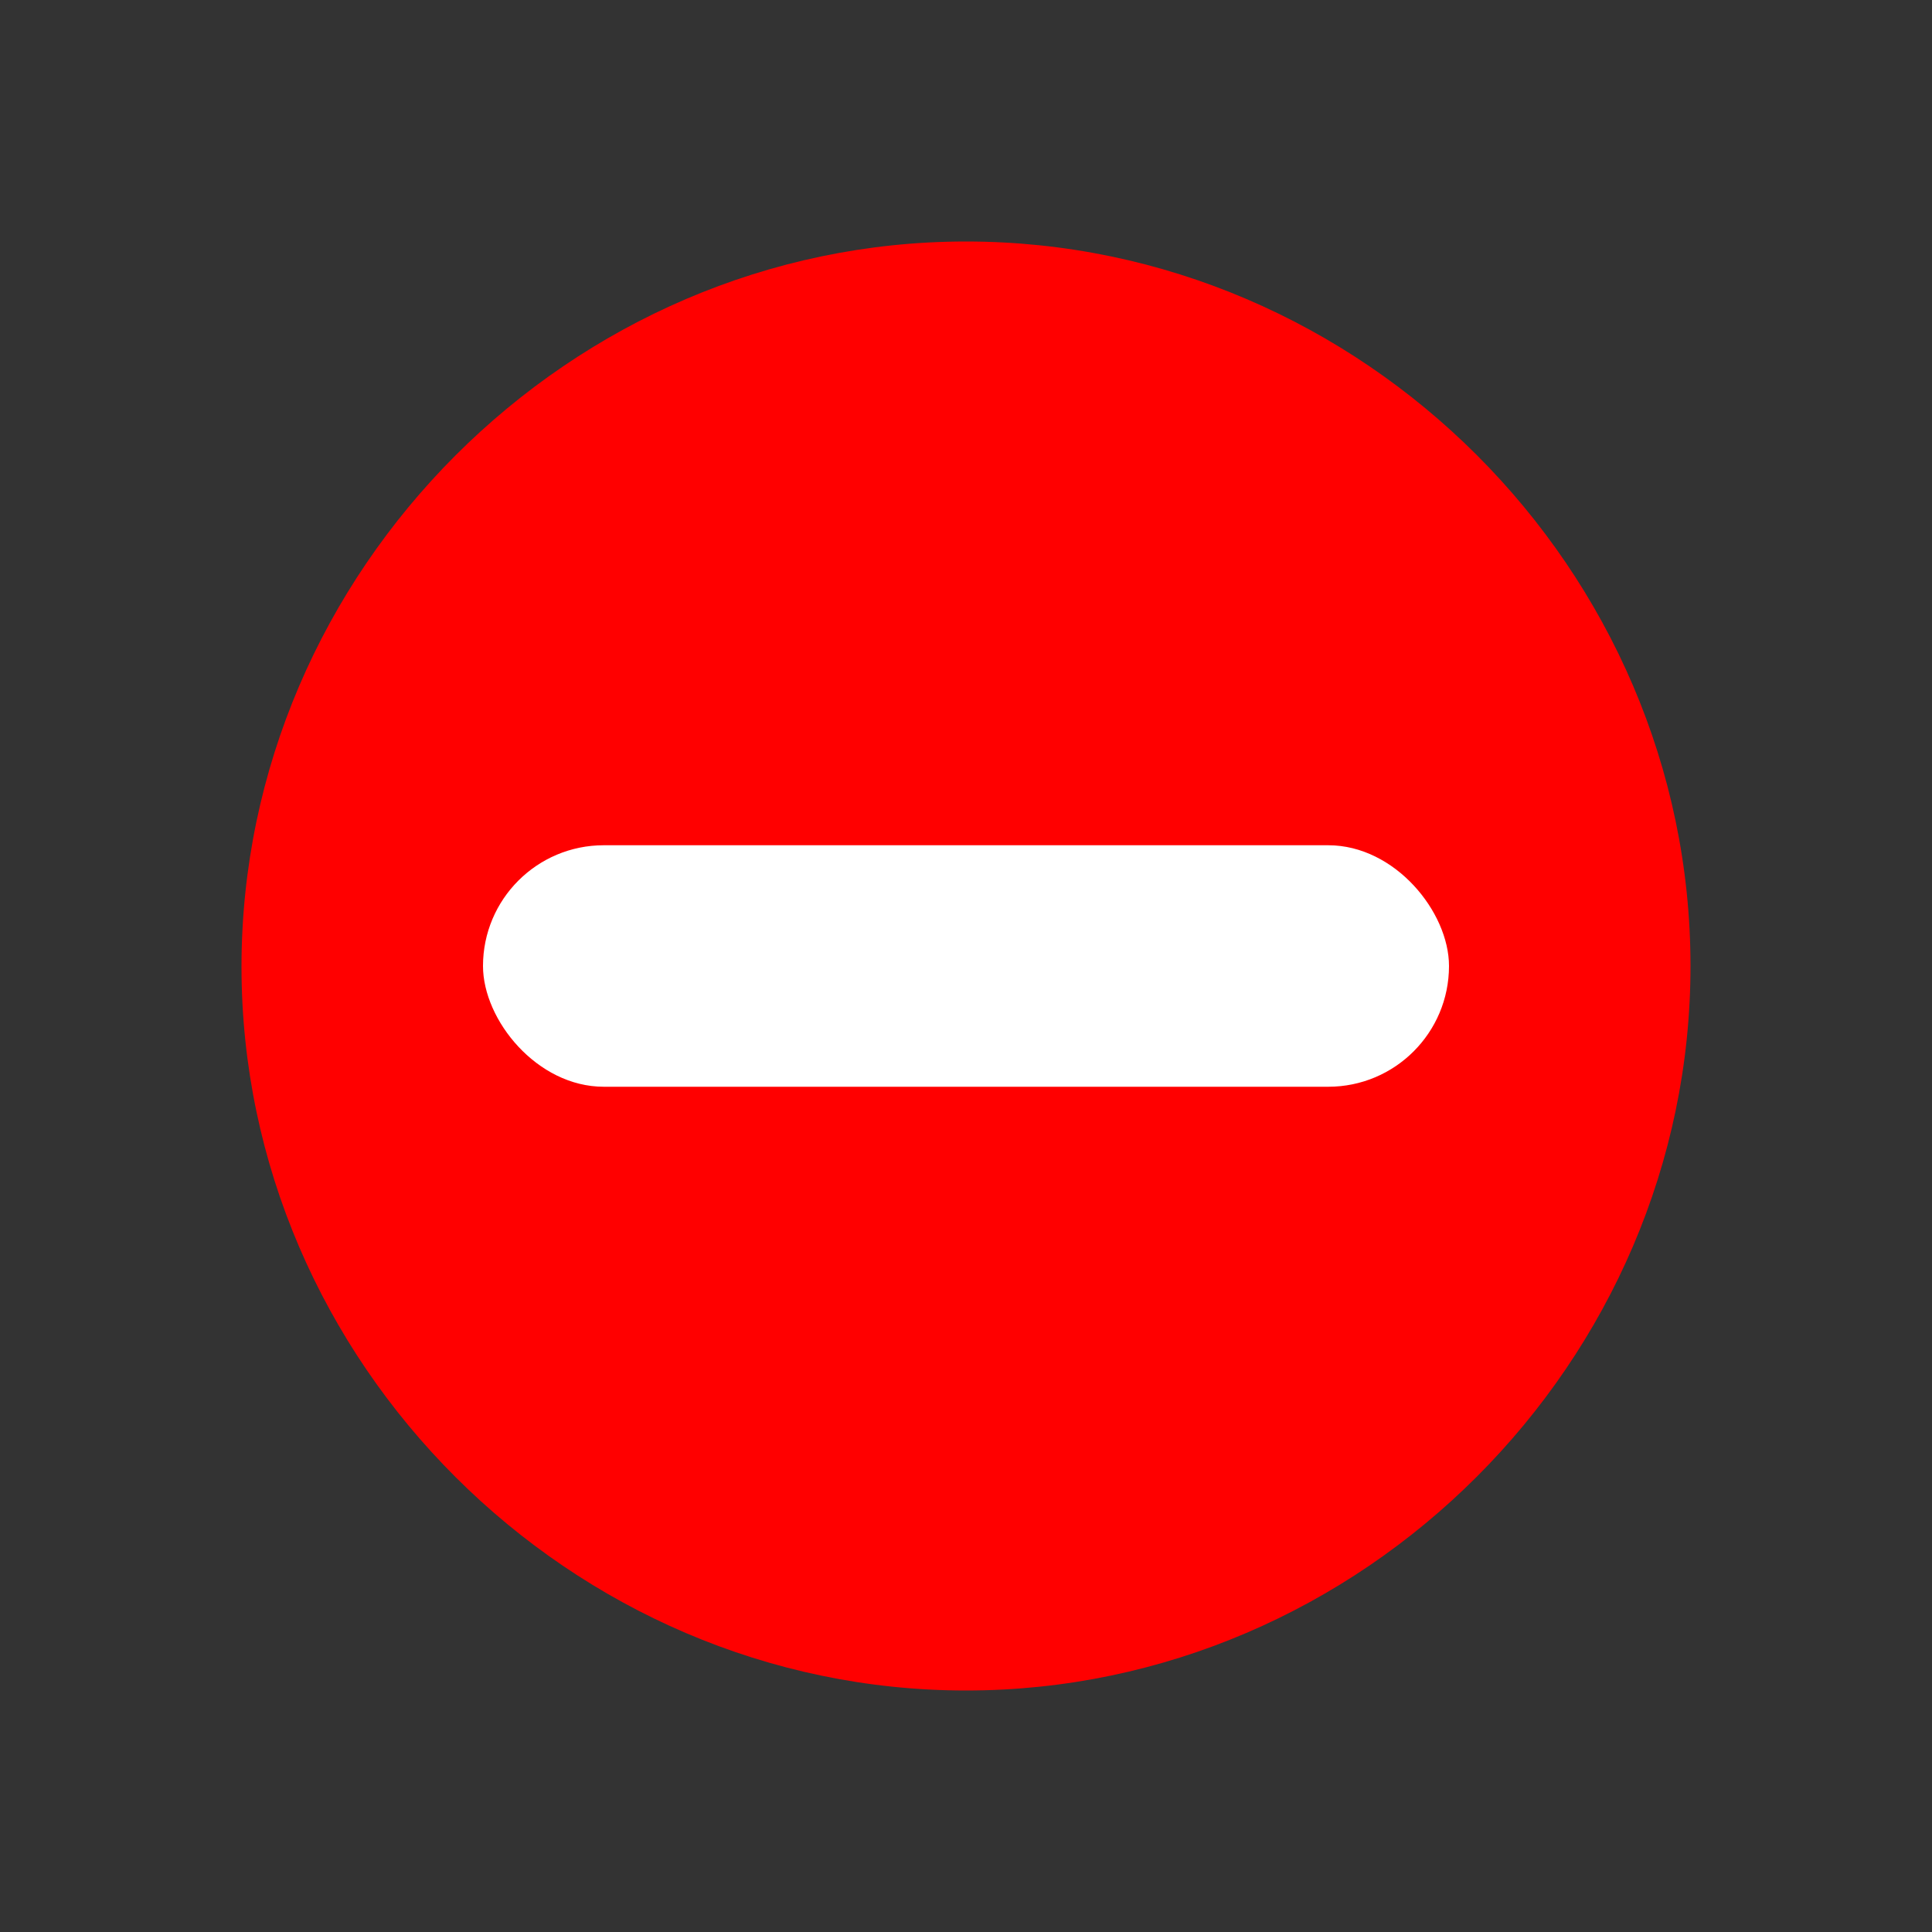 <svg width="16" height="16" viewBox="0 0 16 16" fill="none" xmlns="http://www.w3.org/2000/svg">
<rect x="0" y="0" width="16" height="16" fill="#333333" stroke="none"/>
<path d="M8 2C11.282 2 14 4.718 14 8C14 11.277 11.282 14 8 14C4.724 14 2 11.282 2 8.006C2 4.724 4.724 2 8 2Z" fill="#FF0000"/>
<rect x="4" y="7" width="8" height="2" rx="1" fill="white"/>
</svg>
